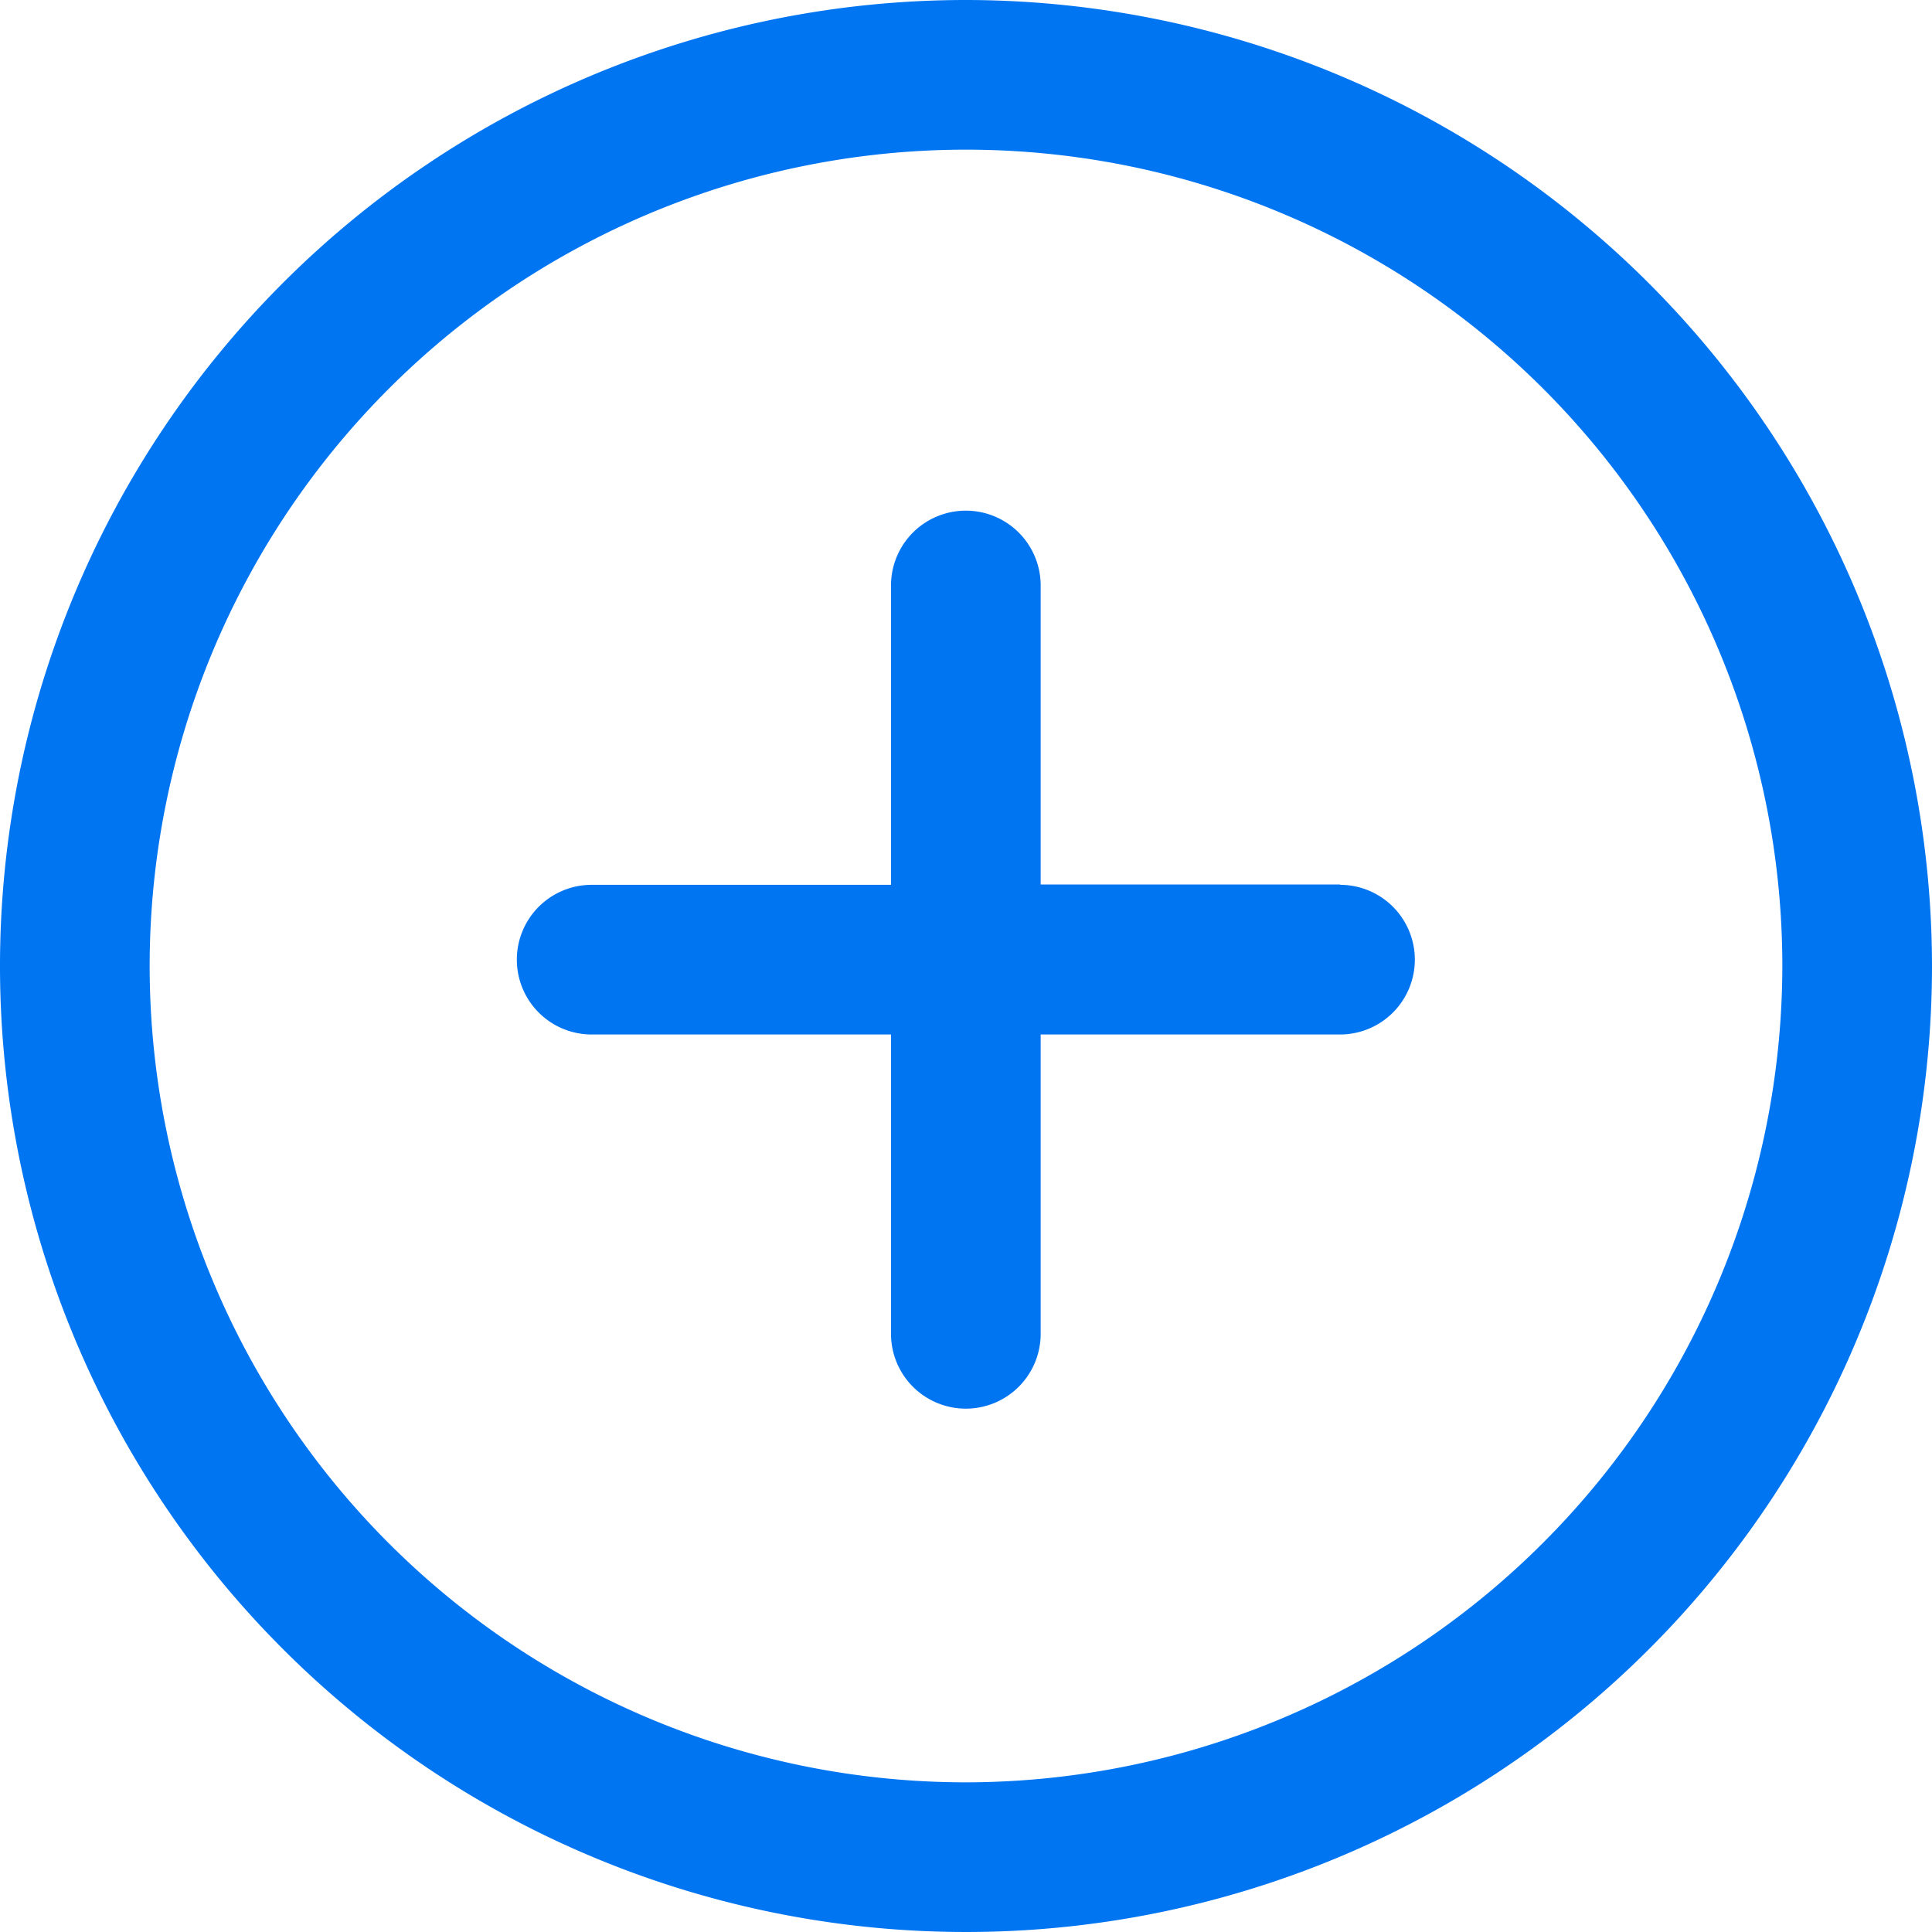 <svg id="plus_1_" data-name="plus (1)" xmlns="http://www.w3.org/2000/svg" width="11.876" height="11.876" viewBox="0 0 11.876 11.876">
  <g id="Group_141" data-name="Group 141">
    <g id="Group_140" data-name="Group 140">
      <path id="Path_24" data-name="Path 24" d="M5.938,0a5.938,5.938,0,1,0,5.938,5.938A5.944,5.944,0,0,0,5.938,0Zm0,10.956a5.018,5.018,0,1,1,5.018-5.018A5.024,5.024,0,0,1,5.938,10.956Z" fill="#0075f2"/>
    </g>
  </g>
  <g id="Group_143" data-name="Group 143" transform="translate(3.178 3.137)">
    <g id="Group_142" data-name="Group 142">
      <path id="Path_25" data-name="Path 25" d="M142.081,137.538h-1.84V135.7a.46.46,0,1,0-.92,0v1.84h-1.84a.46.46,0,1,0,0,.92h1.84v1.84a.46.46,0,1,0,.92,0v-1.84h1.84a.46.46,0,0,0,0-.92Z" transform="translate(-137.022 -135.238)" fill="#0075f2"/>
    </g>
  </g>
</svg>
